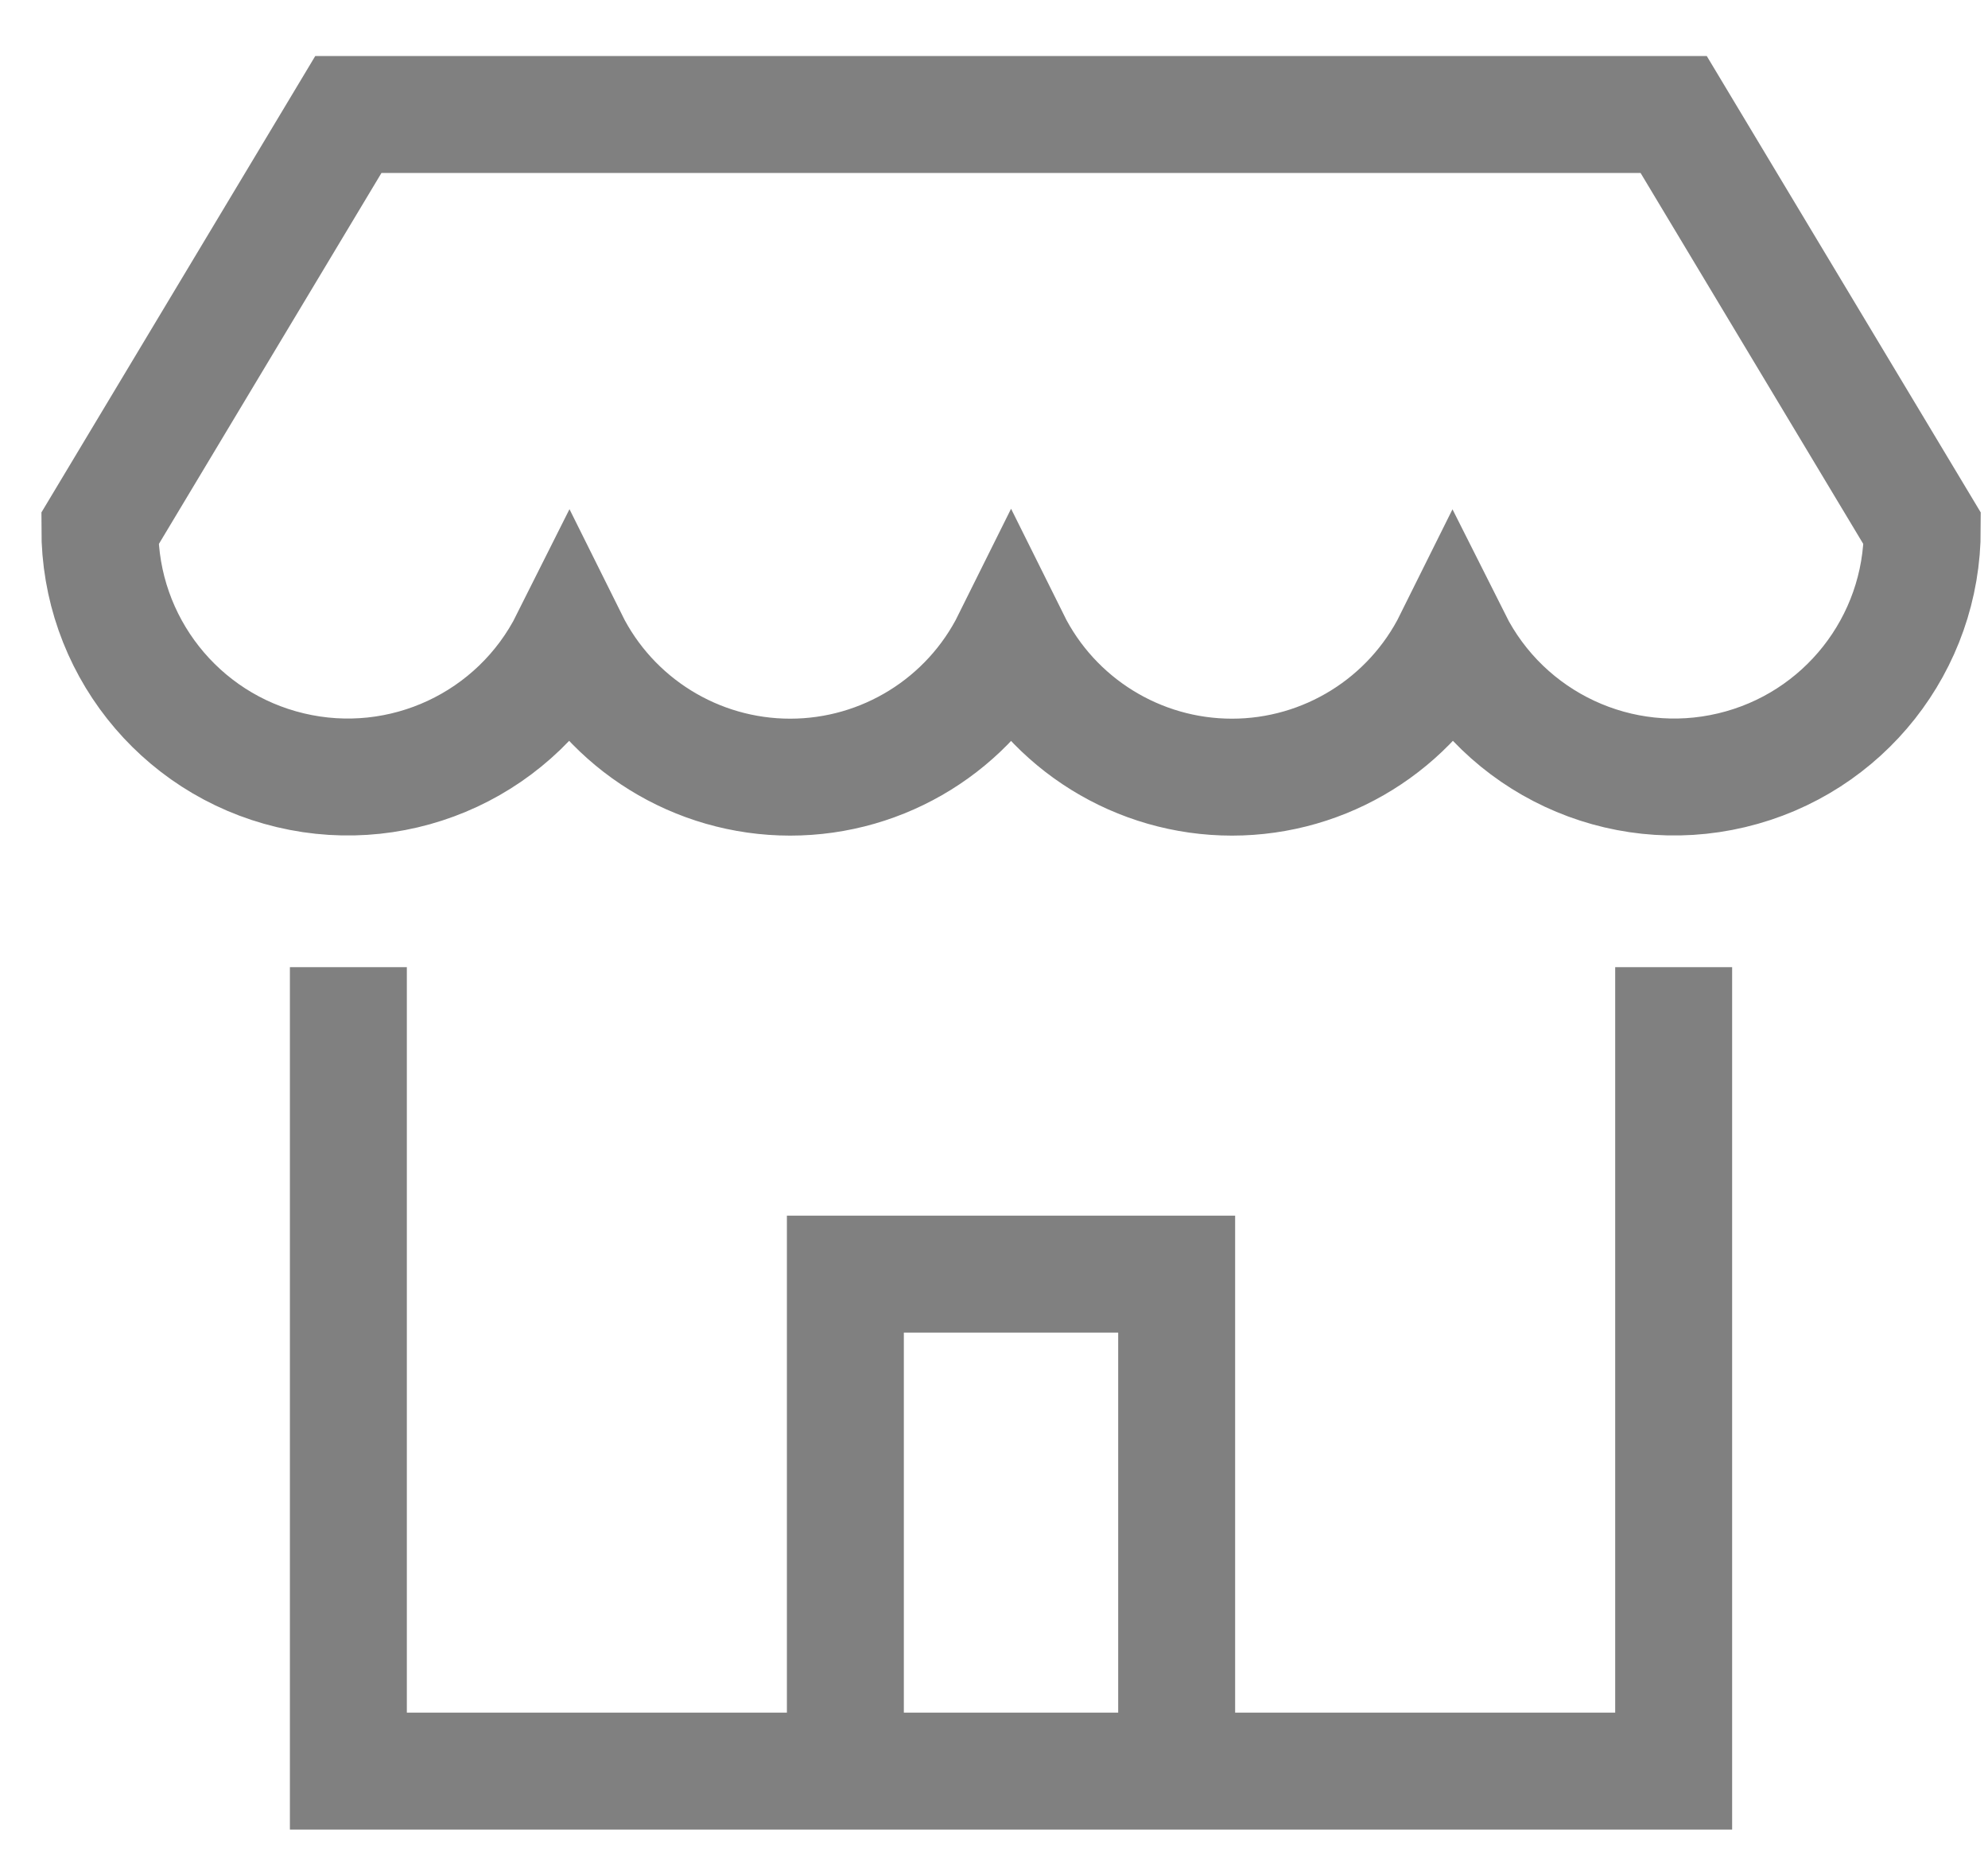 <svg width="17" height="16" viewBox="0 0 17 16" fill="none" xmlns="http://www.w3.org/2000/svg">
<path d="M2.979 8.771V15.146H14.312V8.771" stroke="grey" stroke-linecap="square"/>
<path fill-rule="evenodd" clip-rule="evenodd" d="M2.979 0.979L0.854 4.521C0.852 5.504 1.527 6.36 2.483 6.587C3.44 6.815 4.428 6.354 4.868 5.475C5.224 6.192 5.956 6.646 6.757 6.646C7.558 6.646 8.29 6.192 8.646 5.475C9.002 6.192 9.734 6.646 10.535 6.646C11.335 6.646 12.067 6.192 12.423 5.475C12.864 6.354 13.851 6.815 14.808 6.587C15.765 6.36 16.44 5.504 16.438 4.521L14.312 0.979H2.979Z" stroke="grey" stroke-linecap="square"/>
<path d="M7.229 15.146V10.896H10.062V15.146" stroke="grey"/>
</svg>
